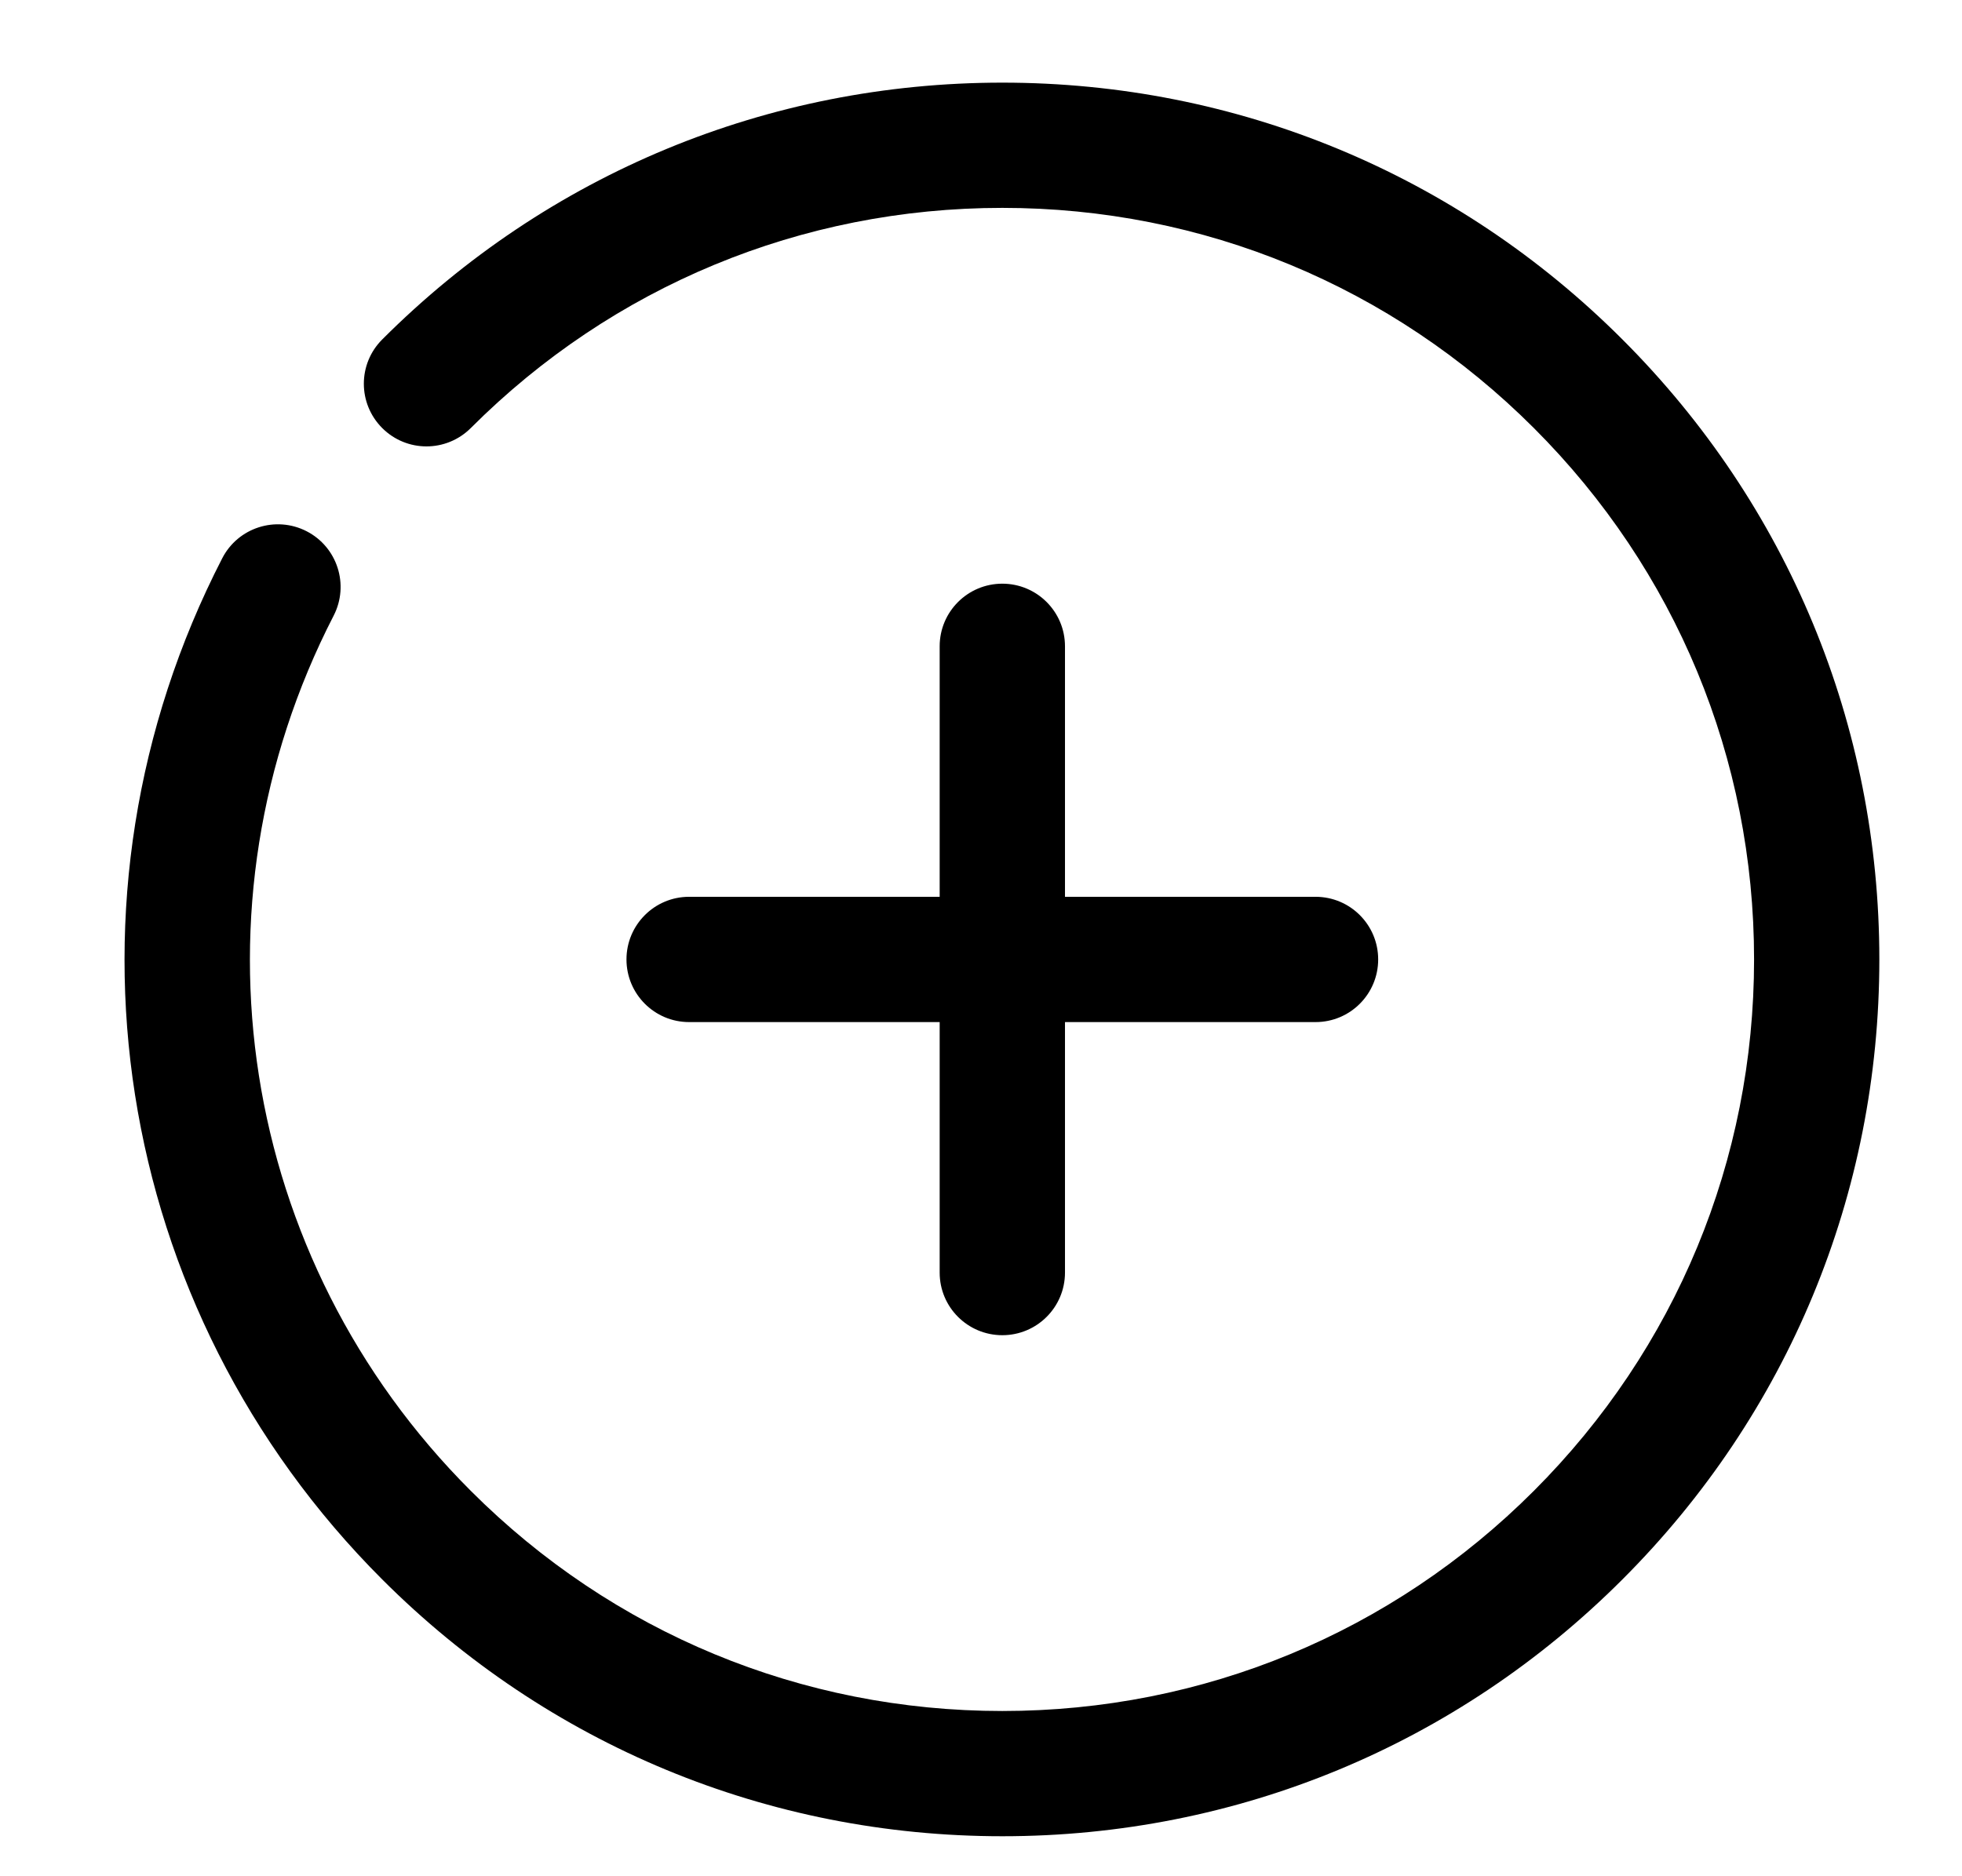 <svg width="46" height="44" viewBox="0 0 46 44" fill="none" xmlns="http://www.w3.org/2000/svg">
<g clip-path="url(#clip0_53_266)">
<path d="M23.5 43.062C18.007 43.062 12.844 40.924 8.961 37.039C2.613 30.693 1.106 21.068 5.21 13.093C5.581 12.371 6.465 12.088 7.188 12.458C7.909 12.828 8.194 13.714 7.823 14.437C4.305 21.274 5.596 29.522 11.038 34.962C14.366 38.292 18.791 40.125 23.5 40.125C28.207 40.125 32.634 38.292 35.962 34.962C39.291 31.633 41.125 27.207 41.125 22.5C41.125 17.791 39.292 13.366 35.962 10.038C32.633 6.709 28.209 4.875 23.5 4.875C18.791 4.875 14.366 6.709 11.038 10.038C10.463 10.612 9.535 10.612 8.961 10.038C8.387 9.463 8.387 8.535 8.961 7.961C12.844 4.077 18.007 1.938 23.5 1.938C28.993 1.938 34.157 4.077 38.039 7.961C41.924 11.844 44.062 17.007 44.062 22.5C44.062 27.992 41.924 33.156 38.039 37.039C34.157 40.924 28.993 43.062 23.5 43.062Z" fill="black"/>
<path d="M23.5 31.312C22.689 31.312 22.031 30.656 22.031 29.844V15.156C22.031 14.345 22.689 13.688 23.5 13.688C24.311 13.688 24.969 14.345 24.969 15.156V29.844C24.969 30.656 24.311 31.312 23.5 31.312Z" fill="black"/>
<path d="M30.844 23.969H16.156C15.345 23.969 14.688 23.311 14.688 22.5C14.688 21.689 15.345 21.031 16.156 21.031H30.844C31.656 21.031 32.312 21.689 32.312 22.5C32.312 23.311 31.656 23.969 30.844 23.969Z" fill="black"/>
</g>
<defs>
<clipPath id="clip0_53_266">
<rect width="47" height="47" fill="white" transform="translate(0 -1)"/>
</clipPath>
</defs>
</svg>
